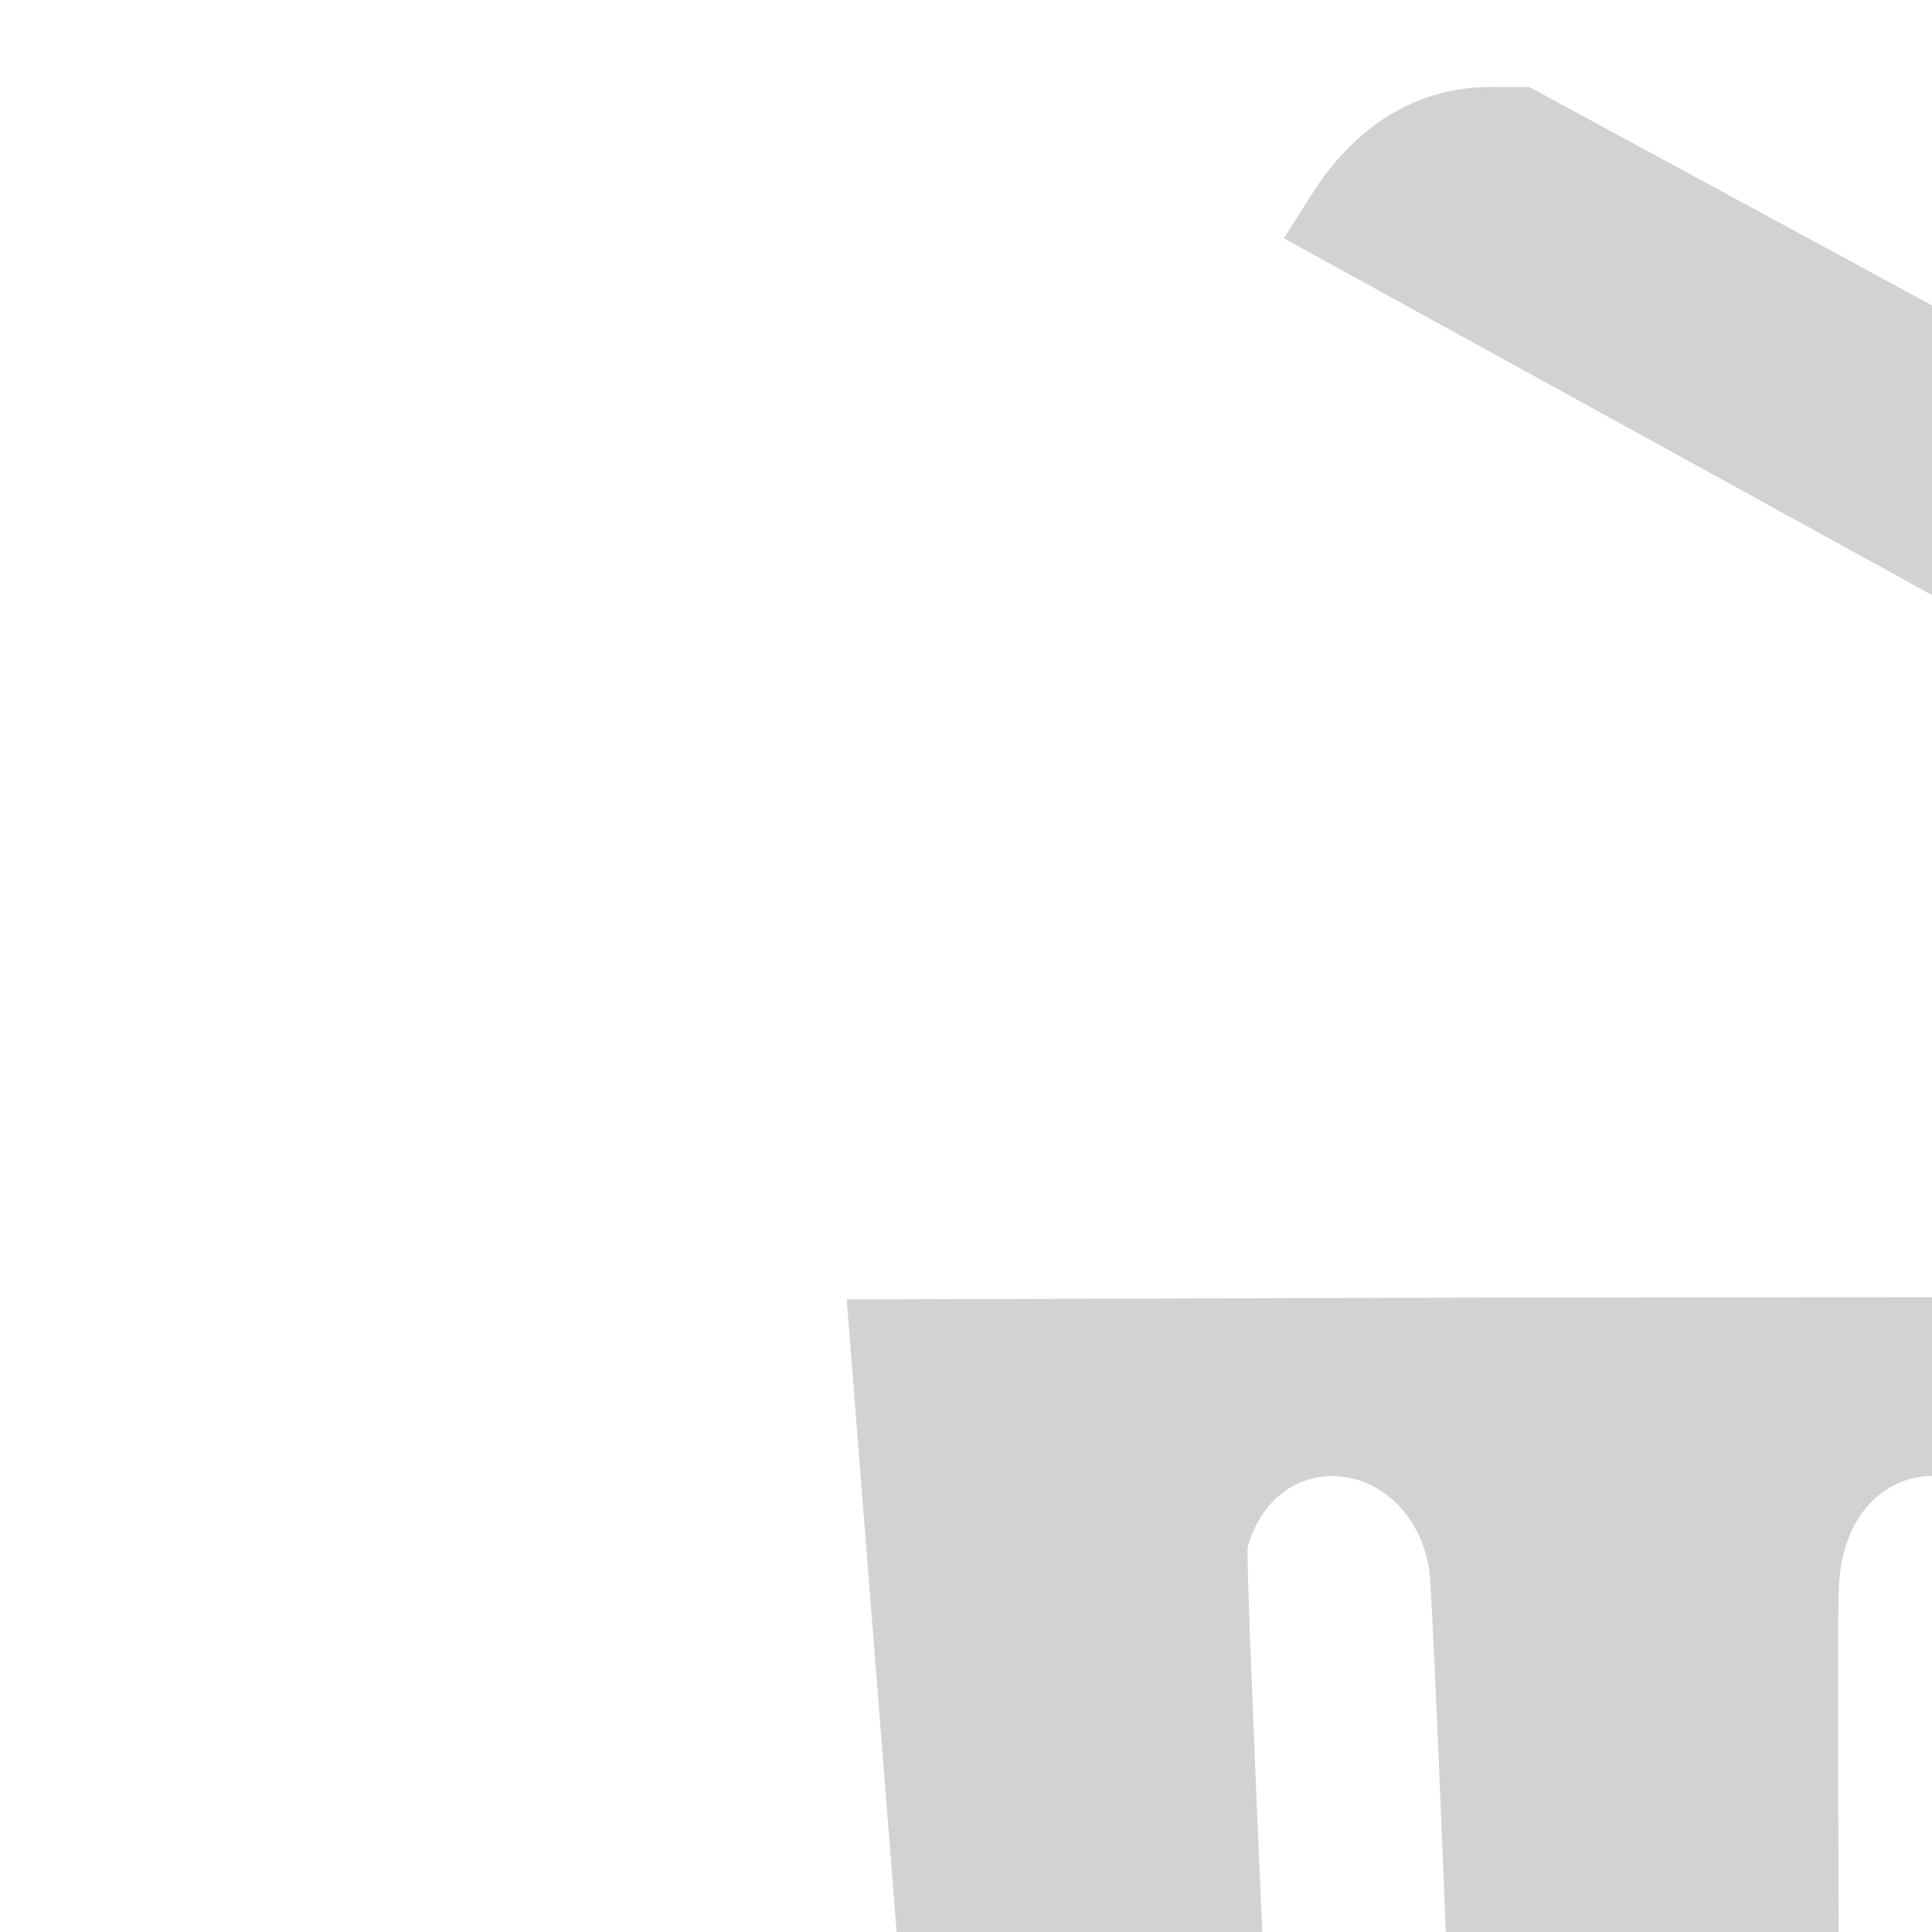 <svg width="1024" height="1024" version="1.1" viewBox="0 0 512 512" xmlns="http://www.w3.org/2000/svg">
 <g transform="scale(2)">
	<g transform="translate(-23.643,7e-5)" fill="#d2d2d1">
		<path d="m279.647 171.882c-26.066 0-52.131.03-71.905.088l-71.909.209 11.396 144.281c7.266 91.997 11.885 146.216 12.746 149.623 2.402 9.509 6.884 16.937 14.657 24.284 7.88 7.448 14.406 11.121 24.006 13.515 5.964 1.487 10.304 1.575 80.657 1.618 71.304.043 74.627-.021 81.024-1.579 9.856-2.4 16.347-6.025 24.294-13.572 7.859-7.464 12.325-14.969 14.686-24.675.906-3.727 5.408-56.446 12.778-149.625l11.378-143.87-71.902-.209c-19.773-.058-45.84-.088-71.905-.088zm79.201 23.472c1.92.054 3.917.656 5.894 1.877 4.293 2.653 5.92 6.921 5.756 15.101-.076 3.8-2.861 62.875-6.189 131.277-6.573 135.104-5.977 128.117-11.248 131.77-4.704 3.26-10.51 2.499-14.178-1.861-1.879-2.233-2.232-3.505-2.232-8.058 0-5.741 8.322-242.815 8.888-253.194.563-10.333 6.451-17.107 13.309-16.912zm-79.511.228c4.385-.104 8.721 2.473 10.992 7.105 1.529 3.12 1.601 6.178 1.403 60.445-.114 31.437-.451 90.794-.747 131.905-.501 69.421-.648 74.912-2.063 77.07-.838 1.278-2.392 2.866-3.455 3.529-6.301 3.931-14.303.801-16.126-6.307-.652-2.541-2.563-242.038-2.063-258.521.186-6.125 2.358-10.777 6.238-13.362 1.824-1.215 3.828-1.817 5.821-1.864zm-78.869.007c5.492.148 11.059 4.334 12.52 12.083.483 2.564 2.9 62.421 5.371 133.016 4.88 139.423 4.882 131.263-.03 134.685-2.864 1.995-5.876 2.508-9.212 1.569-2.97-.837-6.927-4.95-7.648-7.95-1.013-4.213-13.191-261.604-12.493-264.039 1.859-6.481 6.647-9.494 11.492-9.364z"/>
		<path d="m197.352 25.916c5.91-9.379 14.1-14.356 23.665-14.382l5.256-.014 37.628 20.407 37.628 20.407 3.506-4.105c7.299-8.546 17.969-13.649 27.615-13.207l4.783.22 31.4 17.283c30.624 16.856 31.465 17.372 34.05 20.881 5.52 7.495 7.174 22.574 3.51 31.986l-1.499 3.849 37.424 20.896 37.424 20.896 2.8 4.448c5.095 8.095 5.271 17.677.509 27.688l-2.88 6.055-143.196-78.818-143.196-78.818z"/>
	</g>
 </g>
</svg>
